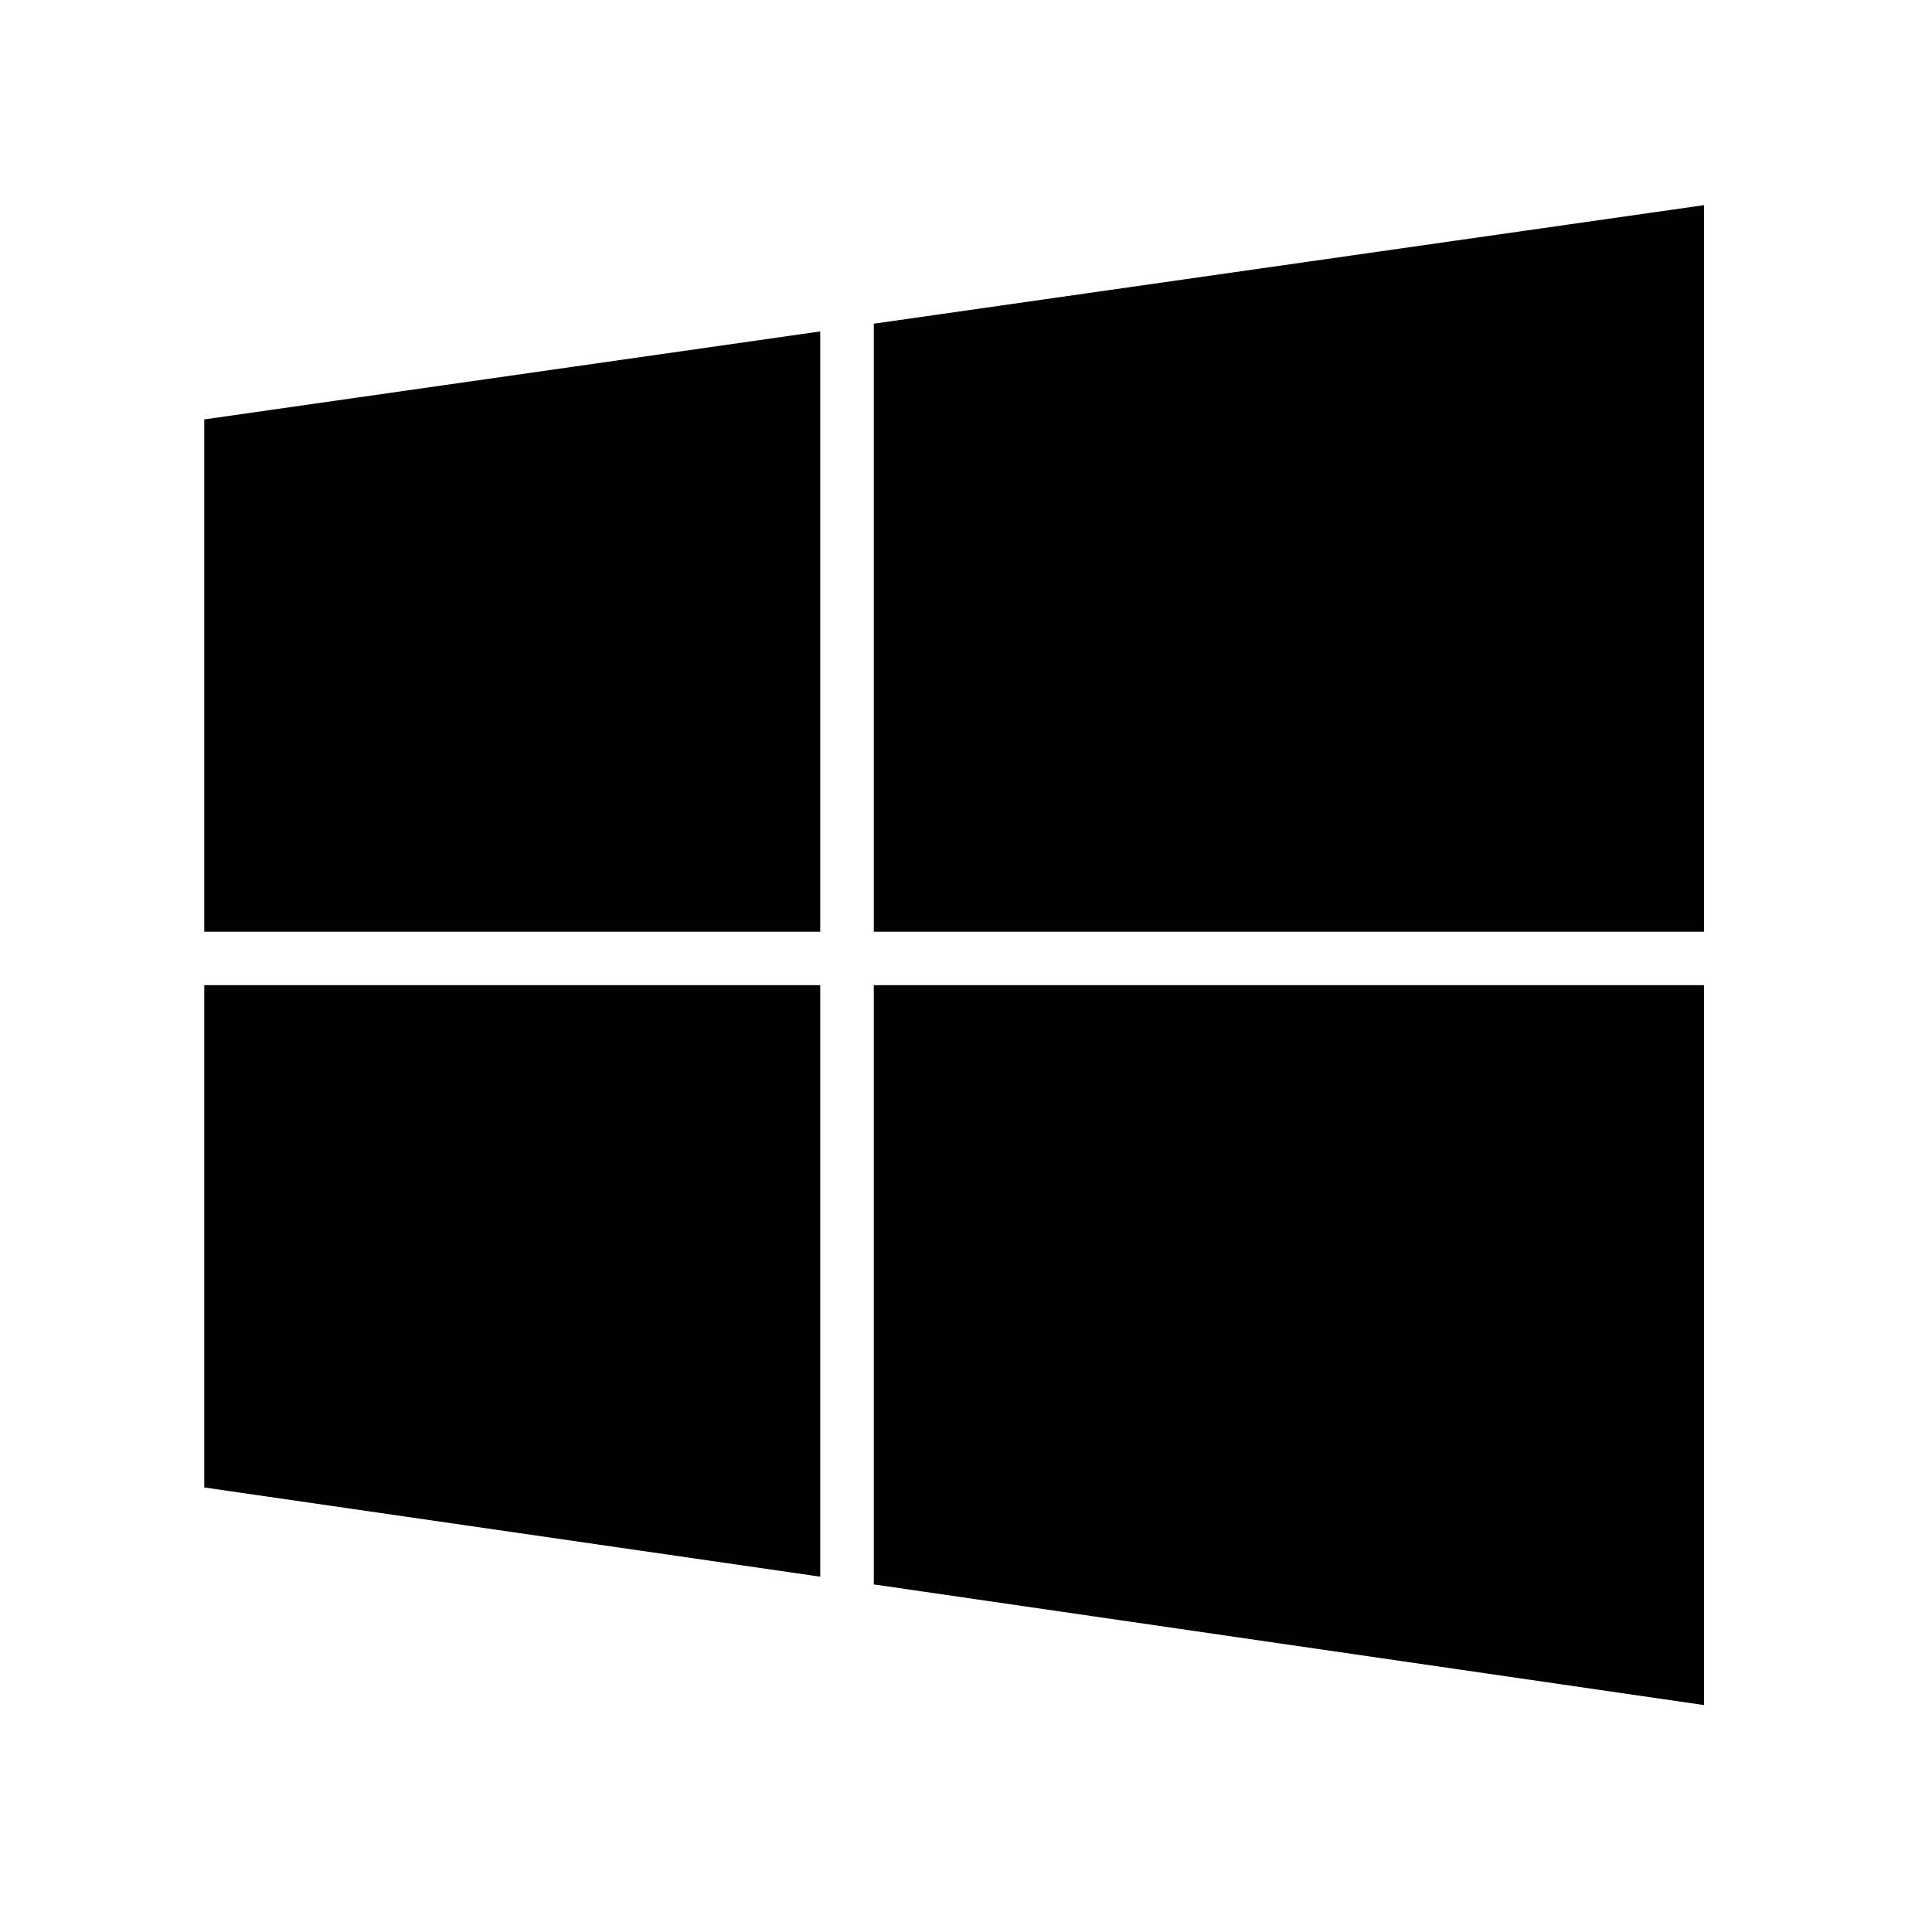 <svg width="11" height="11" viewBox="0 0 11 11" fill="none" xmlns="http://www.w3.org/2000/svg">
<path d="M9.702 5.609H4.975V9.021L9.702 9.708V5.609Z" fill="black"/>
<path d="M4.67 5.609H1.163V8.469L4.67 8.977V5.609Z" fill="black"/>
<path d="M9.702 1.168L4.975 1.843V5.305H9.702V1.168Z" fill="black"/>
<path d="M4.67 1.887L1.163 2.388V5.305H4.67V1.887Z" fill="black"/>
</svg>
